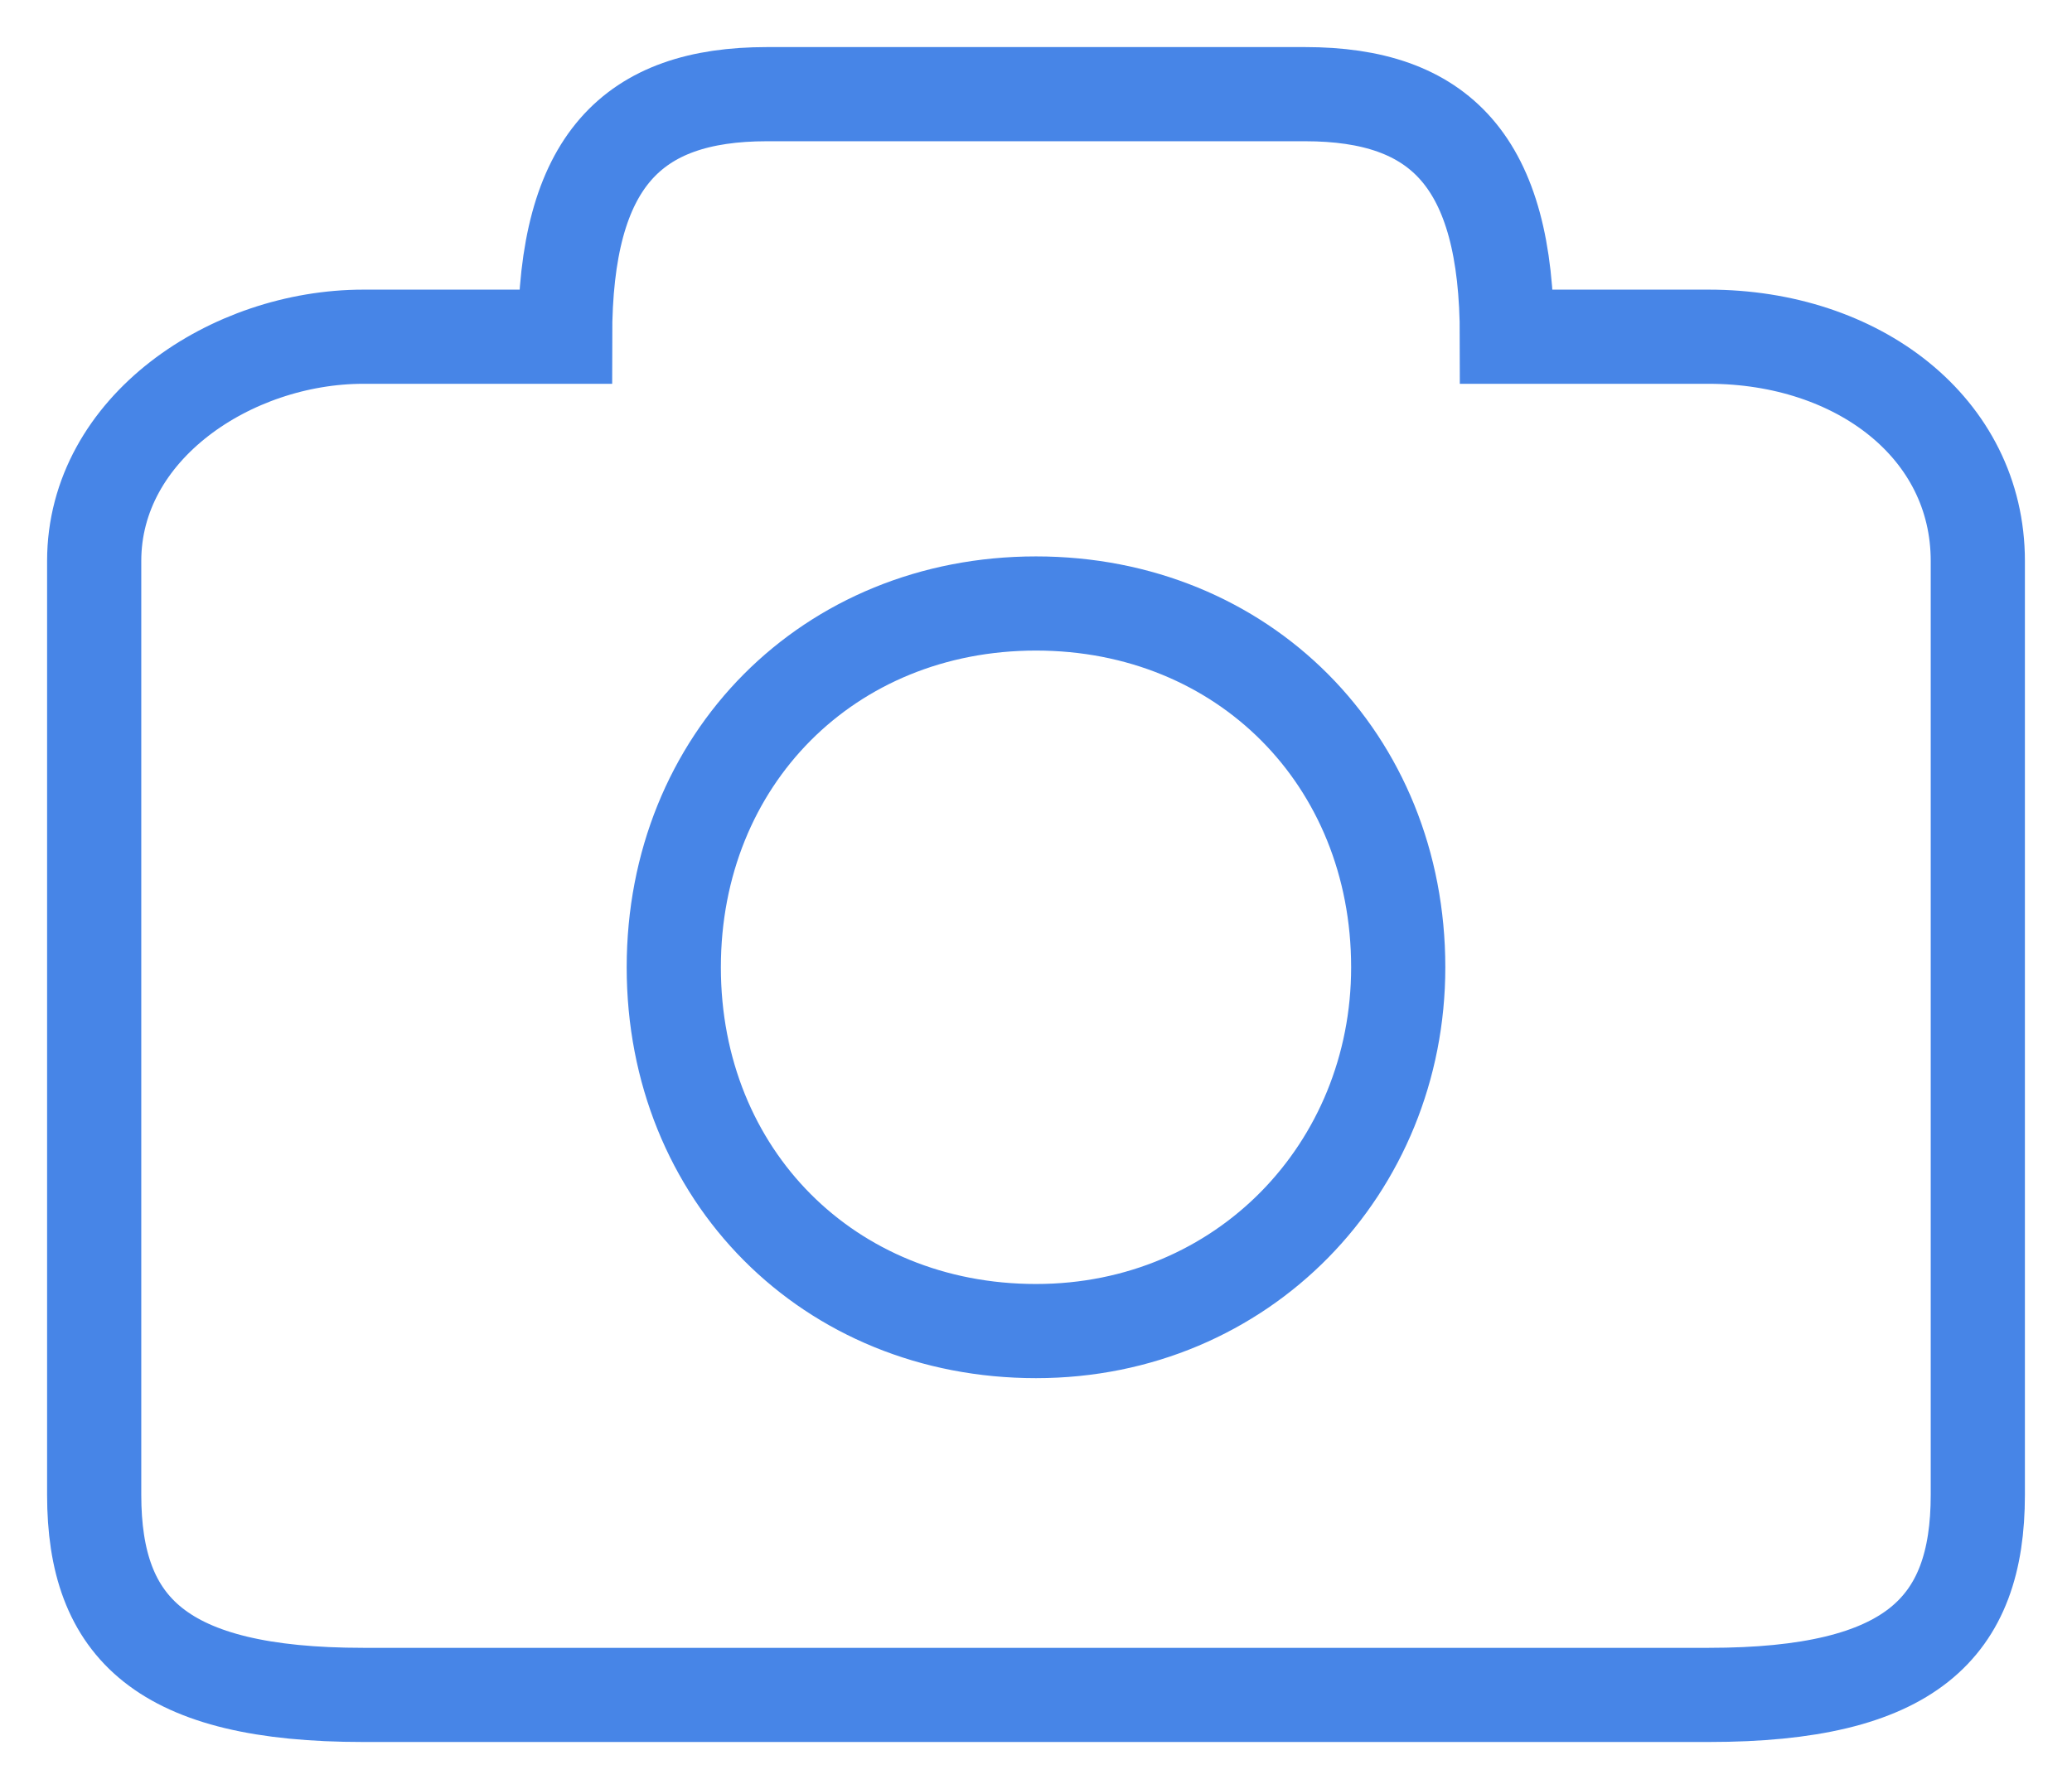 <svg width="22" height="19" viewBox="0 0 22 19" fill="none" xmlns="http://www.w3.org/2000/svg">
<path d="M18.143 3.576H16C16 1.708 15.286 1 13.857 1H8.143C6.714 1 6 1.708 6 3.576H3.857C2.459 3.576 1 4.542 1 5.958V15.875C1 17.292 1.714 18 3.857 18H18.143C20.286 18 21 17.292 21 15.875V5.958C21 4.542 19.722 3.576 18.143 3.576Z" stroke="#4785E7"/>
<path d="M14.846 10.273C14.846 8.065 13.198 6.409 11 6.409C8.799 6.409 7.154 8.065 7.154 10.273C7.154 12.48 8.799 14.136 11 14.136C13.198 14.136 14.846 12.407 14.846 10.273Z" stroke="#4785E7"/>
</svg>
